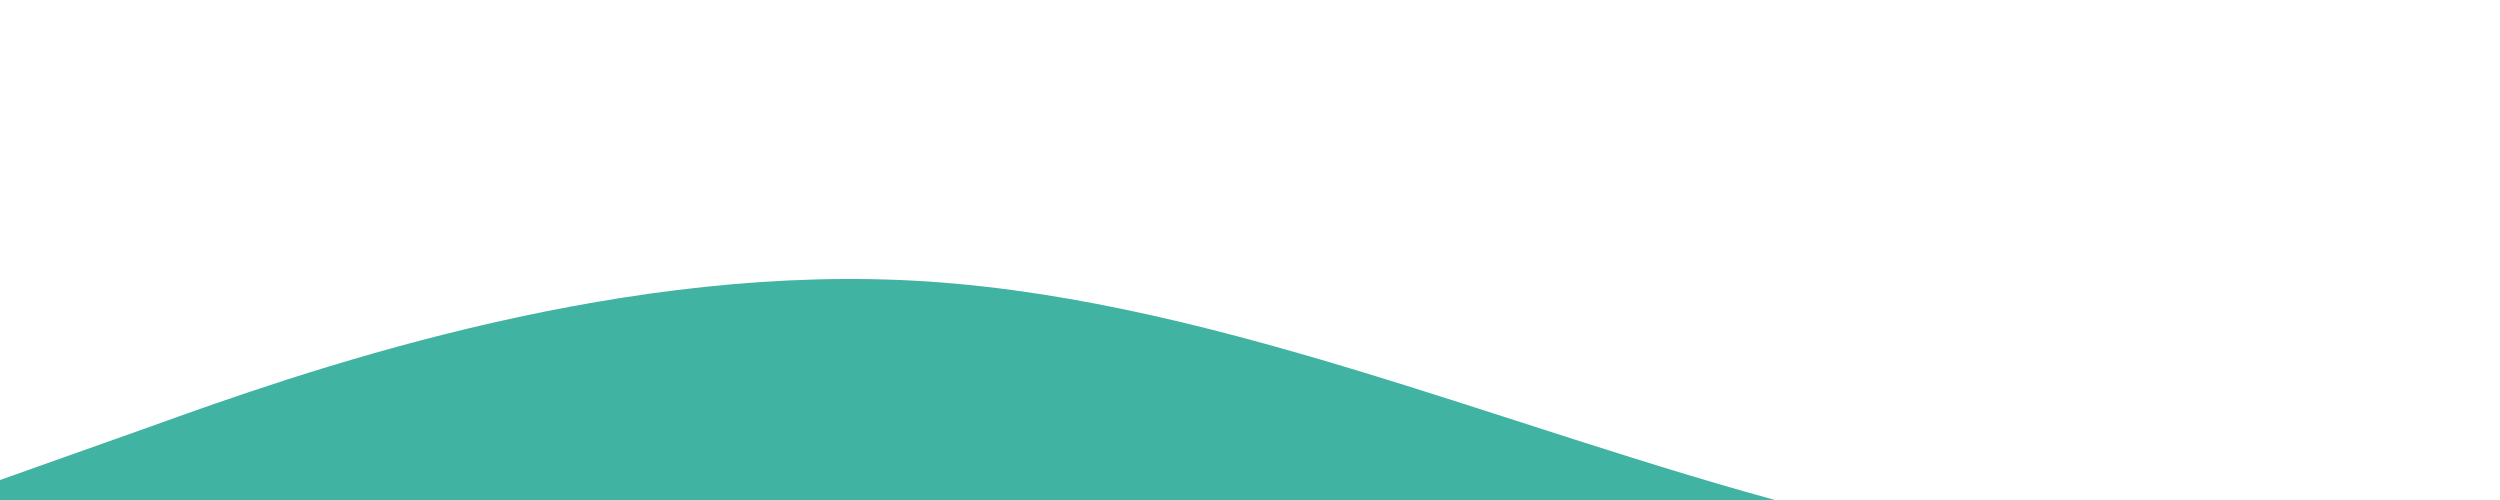 <svg xmlns="http://www.w3.org/2000/svg"
    viewBox="0 0 1000 200">
    <path fill="#41B3A3" 
    fill-opacity="1" 
    d="M0,192L60,170.7C120,149,240,107,360,112C480,117,600,171,720,202.7C840,235,960,245,1080,234.7C1200,224,1320,192,1380,176L1440,160L1440,320L1380,320C1320,320,1200,320,1080,320C960,320,840,320,720,320C600,320,480,320,360,320C240,320,120,320,60,320L0,320Z">
    </path>
</svg>
            